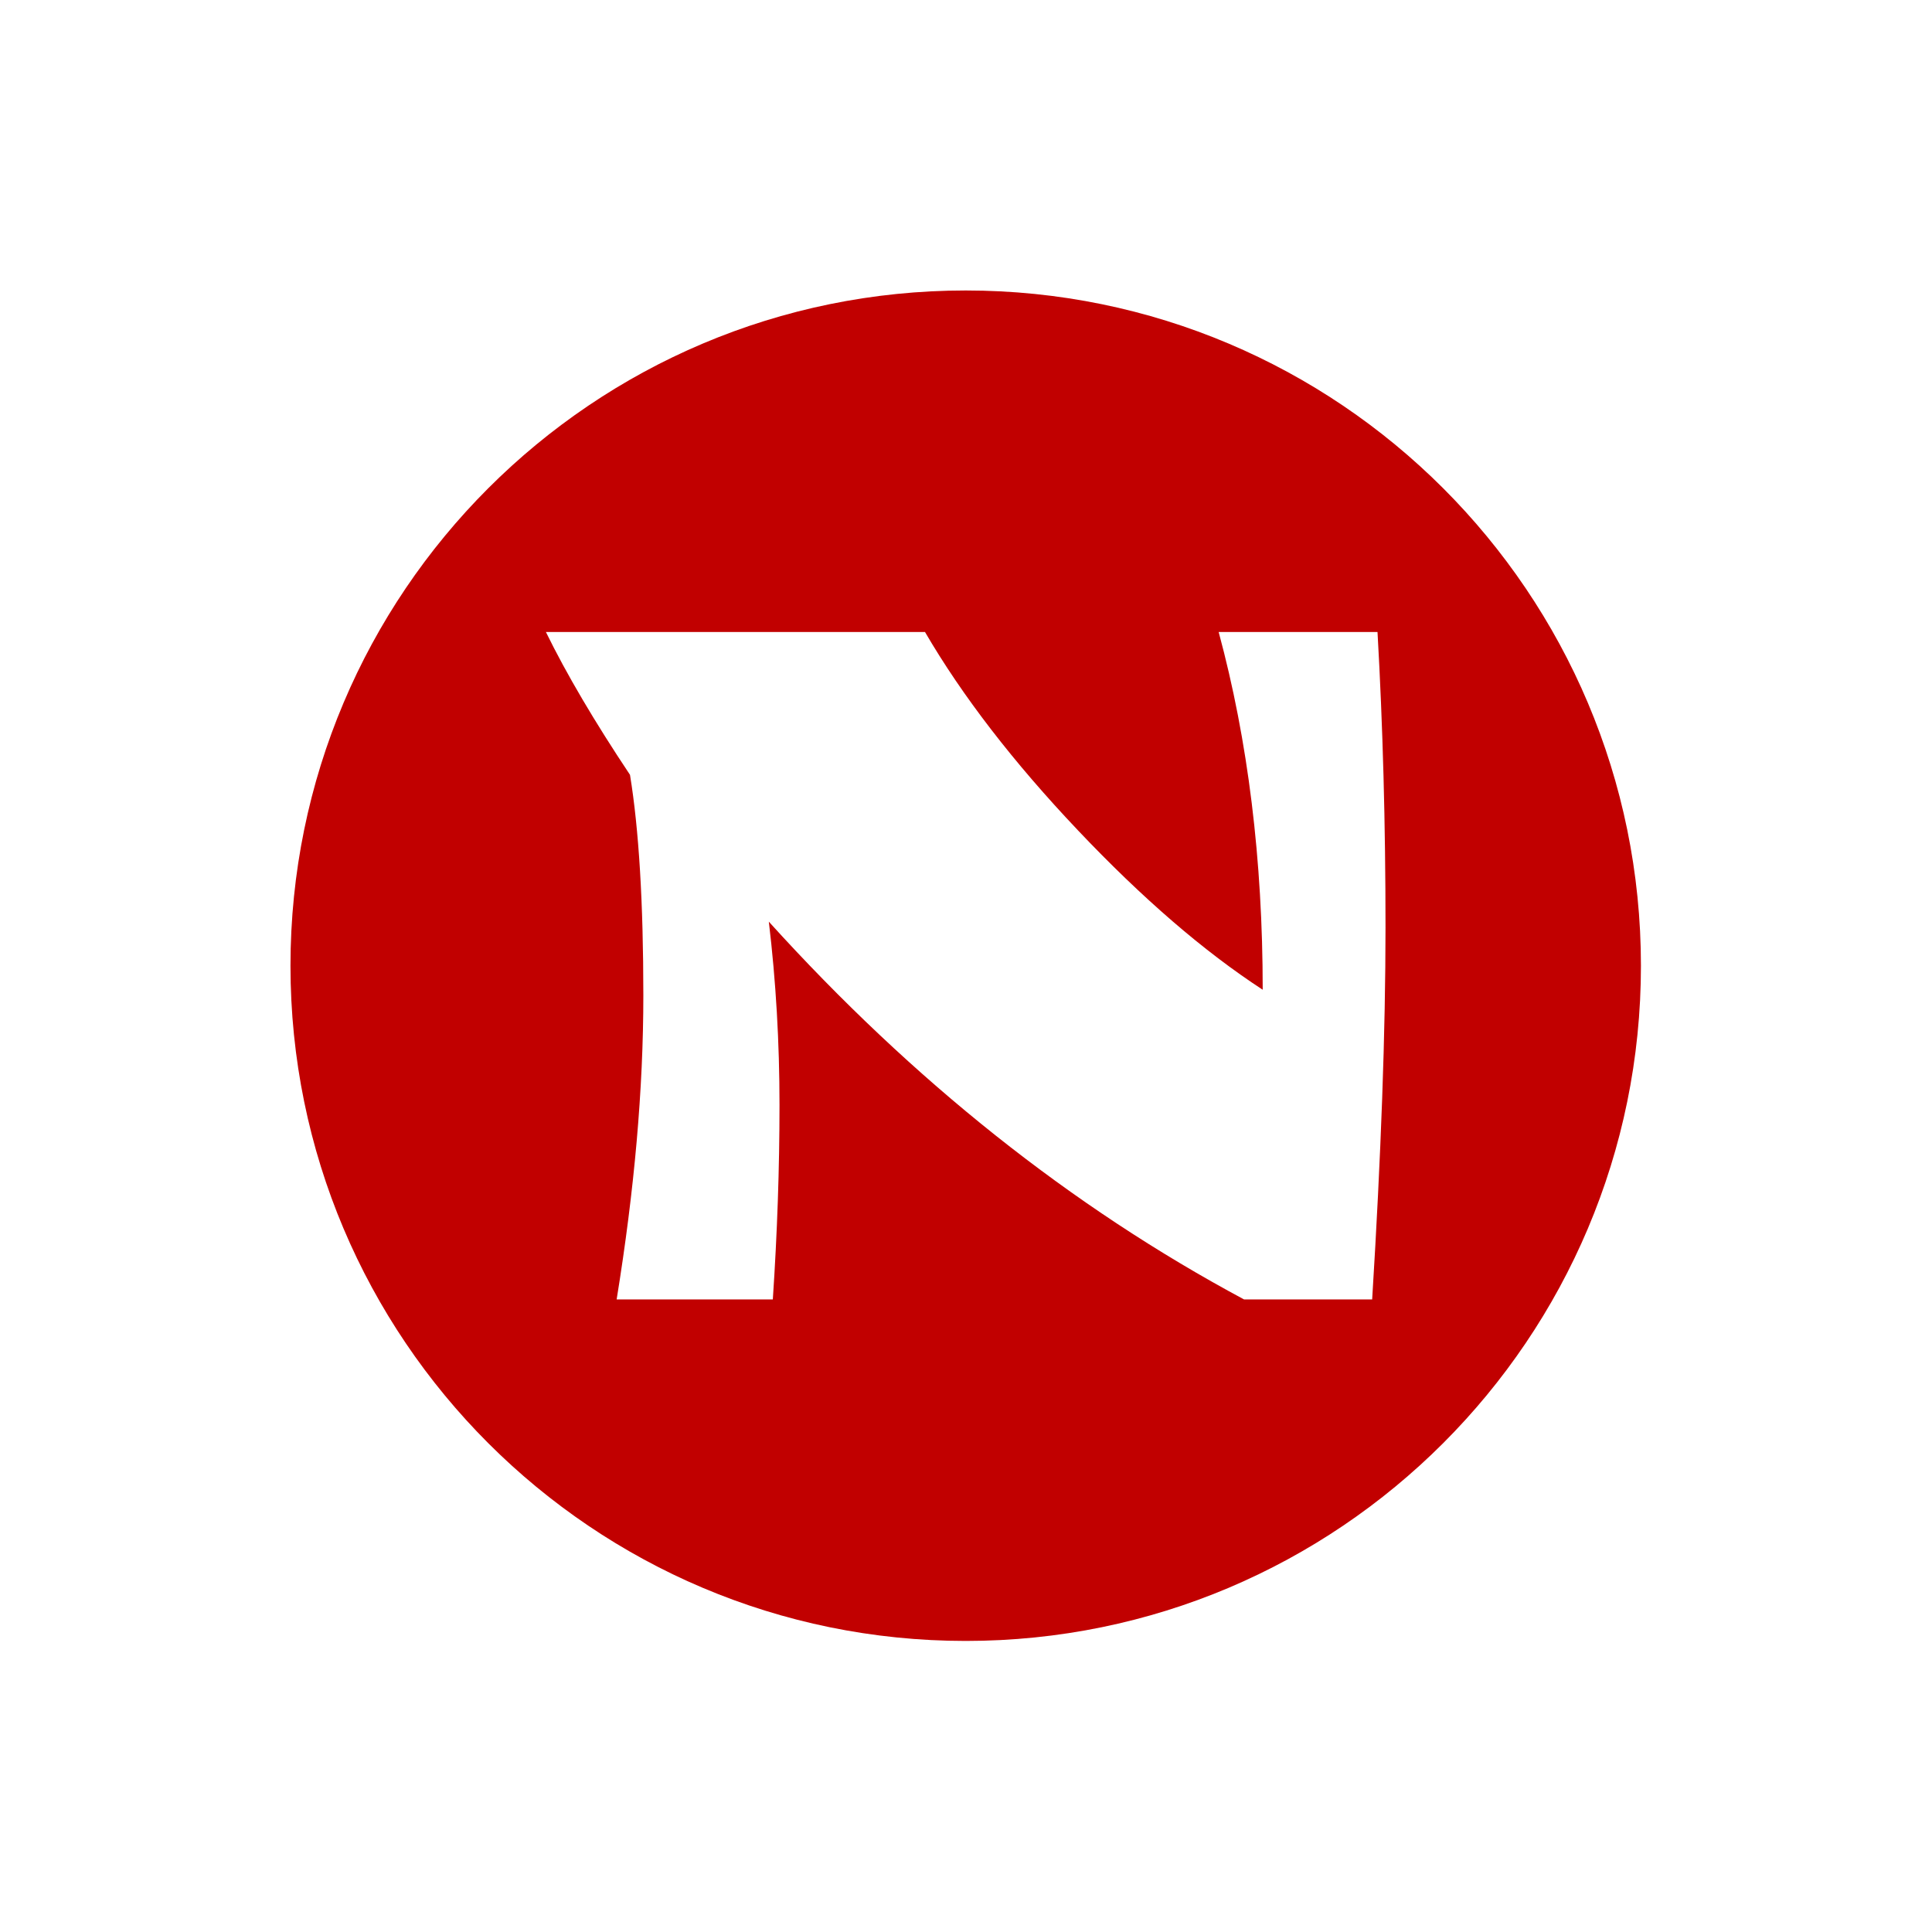 <svg xmlns="http://www.w3.org/2000/svg" version="1.1" xmlns:xlink="http://www.w3.org/1999/xlink" xmlns:svgjs="http://svgjs.dev/svgjs" width="1000" height="1000" viewBox="0 0 1000 1000"><rect width="1000" height="1000" fill="#ffffff"></rect><g transform="matrix(0.7,0,0,0.7,149.849,150.199)"><svg viewBox="0 0 343 343" data-background-color="#ffffff" preserveAspectRatio="xMidYMid meet" height="999" width="1000" xmlns="http://www.w3.org/2000/svg" xmlns:xlink="http://www.w3.org/1999/xlink"><g id="tight-bounds" transform="matrix(1,0,0,1,0.074,0.074)"><svg viewBox="0 0 342.852 342.852" height="342.852" width="342.852"><g><svg></svg></g><g><svg viewBox="0 0 342.852 342.852" height="342.852" width="342.852"><g><path d="M0 171.426c0-94.676 76.75-171.426 171.426-171.426 94.676 0 171.426 76.75 171.426 171.426 0 94.676-76.75 171.426-171.426 171.426-94.676 0-171.426-76.75-171.426-171.426zM171.426 327.571c86.237 0 156.145-69.909 156.145-156.145 0-86.237-69.909-156.145-156.145-156.146-86.237 0-156.145 69.909-156.146 156.146 0 86.237 69.909 156.145 156.146 156.145z" data-fill-palette-color="tertiary" fill="#c10000" stroke="transparent"></path><ellipse rx="164.569" ry="164.569" cx="171.426" cy="171.426" fill="#c10000" stroke="transparent" stroke-width="0" fill-opacity="1" data-fill-palette-color="tertiary"></ellipse></g><g transform="matrix(1,0,0,1,64.847,86.705)"><svg viewBox="0 0 213.158 169.442" height="169.442" width="213.158"><g><svg viewBox="0 0 213.158 169.442" height="169.442" width="213.158"><g><svg viewBox="0 0 213.158 169.442" height="169.442" width="213.158"><g><svg viewBox="0 0 213.158 169.442" height="169.442" width="213.158"><g id="textblocktransform"><svg viewBox="0 0 213.158 169.442" height="169.442" width="213.158" id="textblock"><g><svg viewBox="0 0 213.158 169.442" height="169.442" width="213.158"><g transform="matrix(1,0,0,1,0,0)"><svg width="213.158" viewBox="1.15 -25 31.45 25" height="169.442" data-palette-color="#ffffff"><path d="M26.35-25L32.3-25Q32.6-19.75 32.6-13.93 32.6-8.1 32.1 0L32.1 0 27.3 0Q17.6-5.2 9.5-14.15L9.5-14.15Q9.9-10.8 9.9-7.28 9.9-3.75 9.65 0L9.65 0 3.8 0Q4.8-6.15 4.8-11.38 4.8-16.6 4.3-19.65L4.3-19.65Q2.3-22.65 1.15-25L1.15-25 15.35-25Q17.45-21.4 21.08-17.57 24.7-13.75 28-11.6L28-11.6Q28-18.9 26.35-25L26.35-25Z" opacity="1" transform="matrix(1,0,0,1,0,0)" fill="#ffffff" class="wordmark-text-0" data-fill-palette-color="quaternary" id="text-0"></path></svg></g></svg></g></svg></g></svg></g><g></g></svg></g></svg></g></svg></g></svg></g><defs></defs></svg><rect width="342.852" height="342.852" fill="none" stroke="none" visibility="hidden"></rect></g></svg></g></svg>